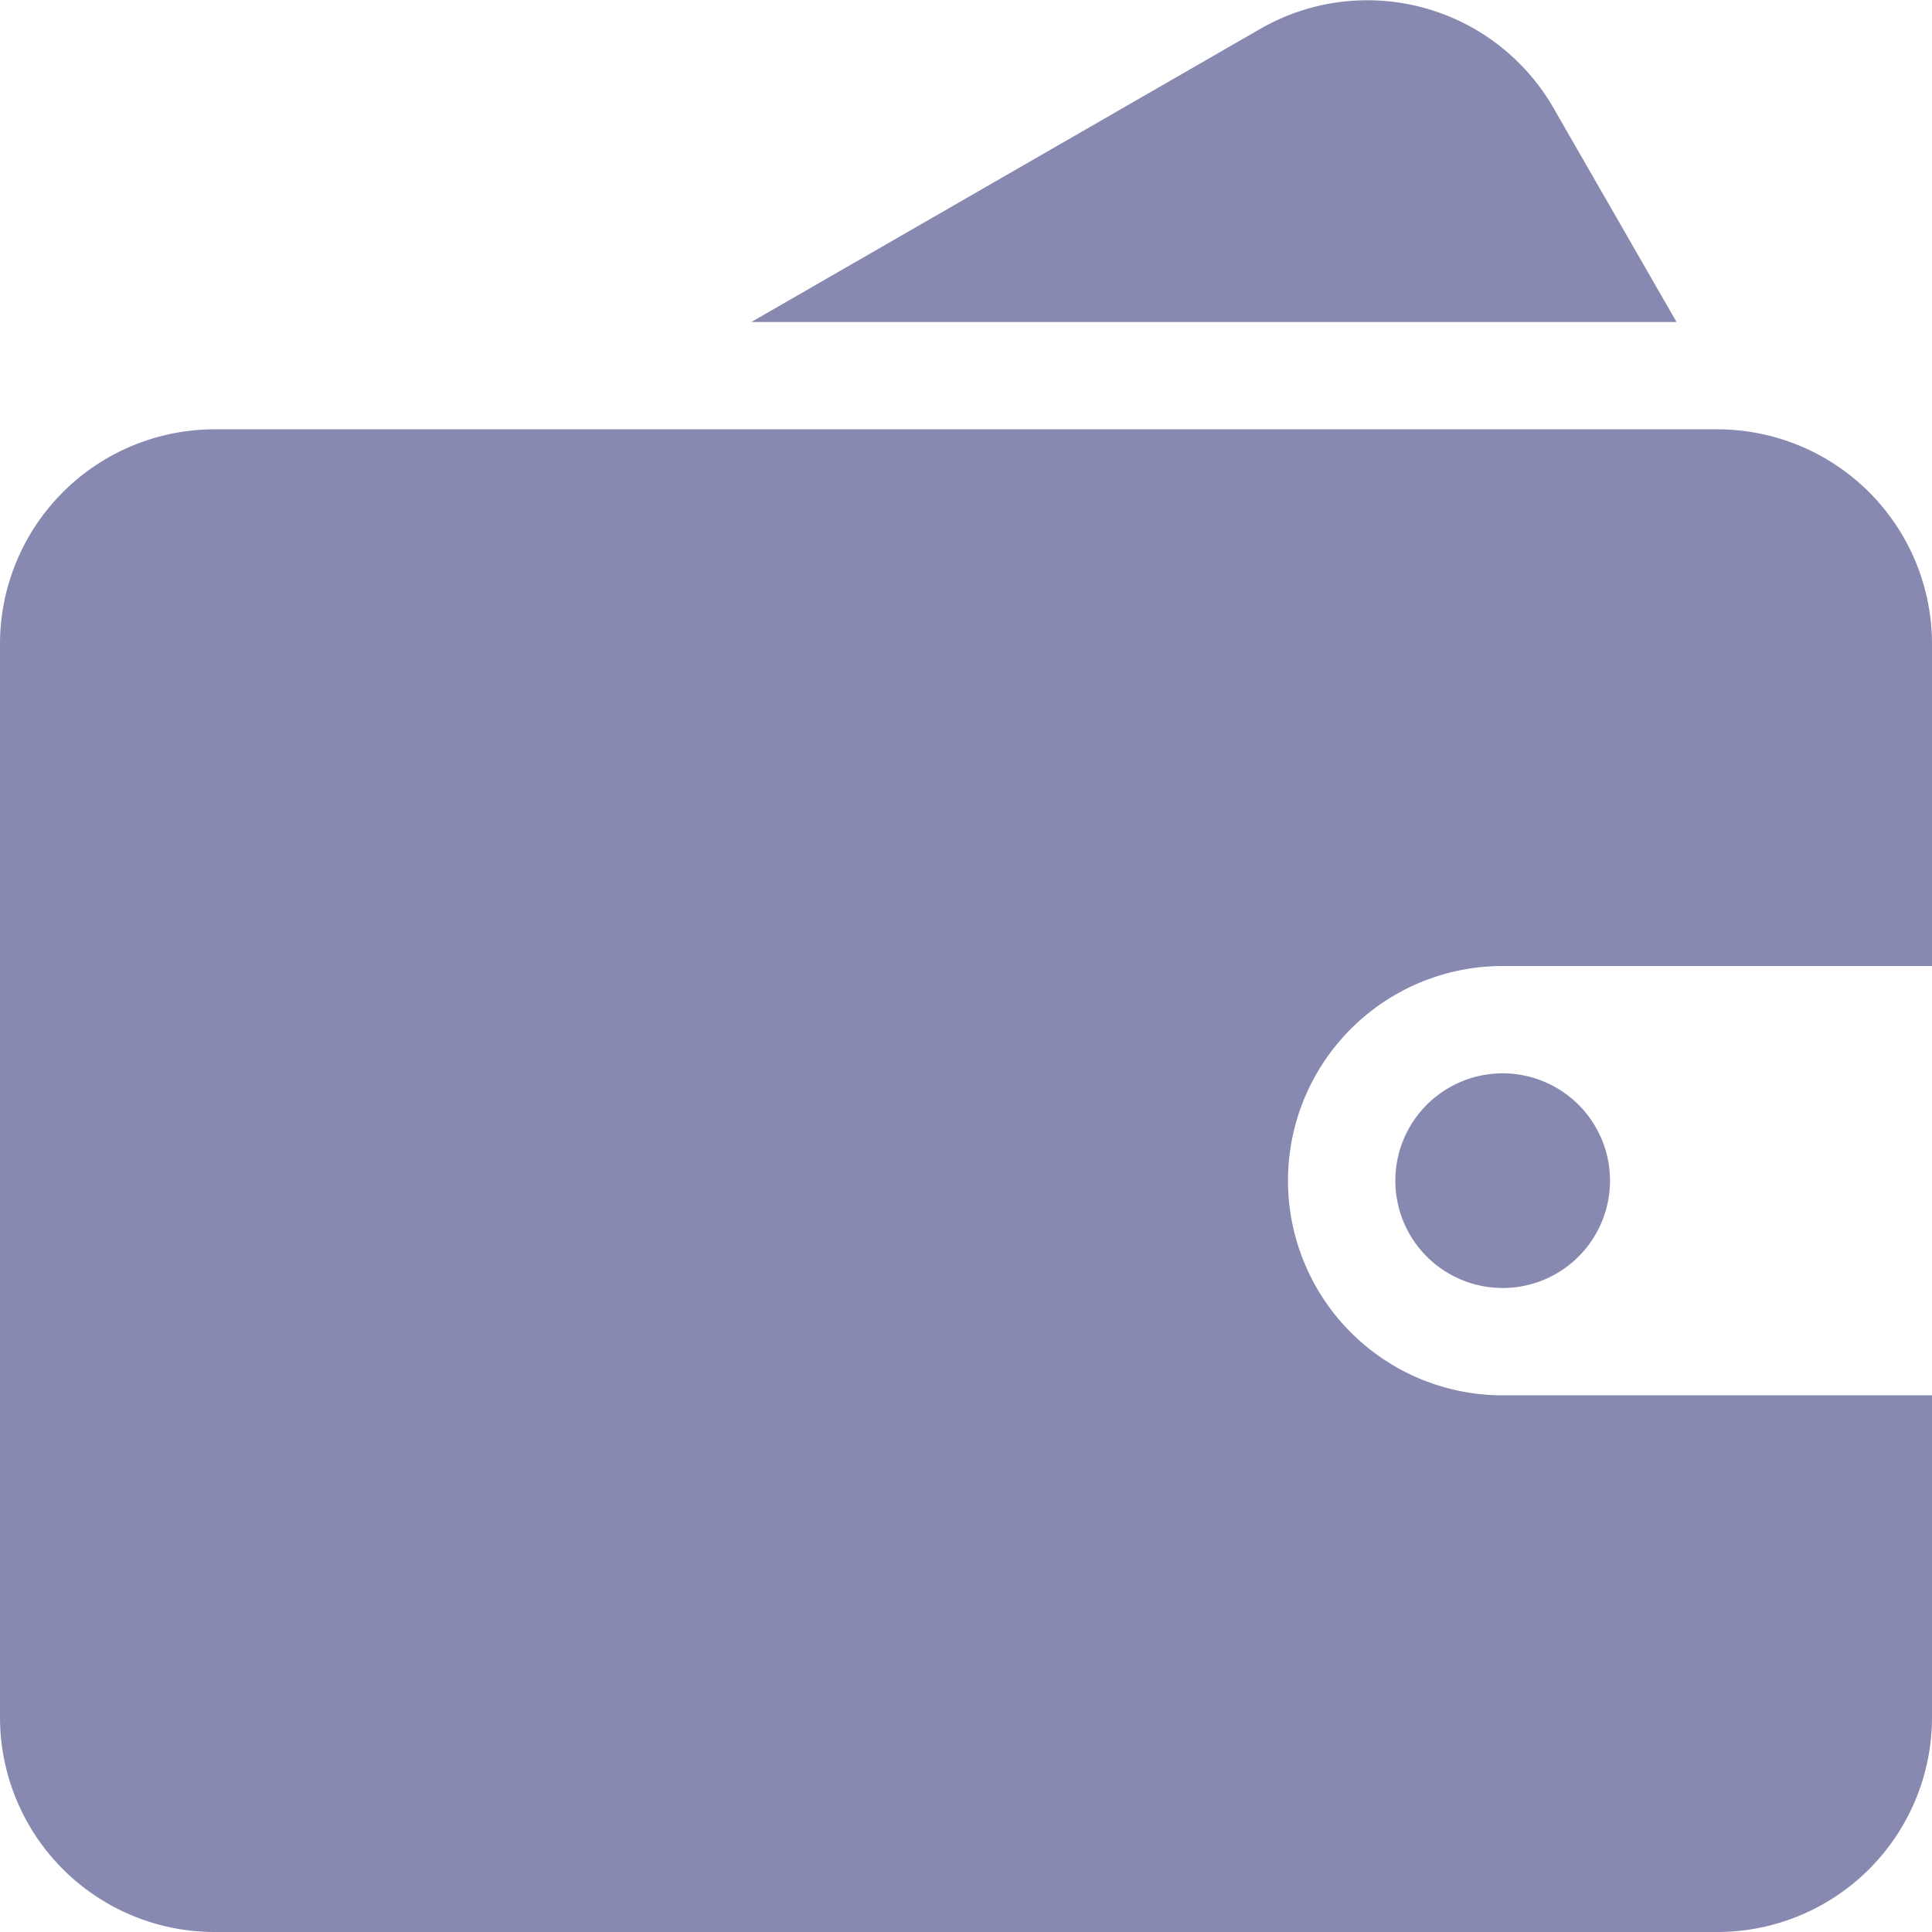 <?xml version="1.0" standalone="no"?><!DOCTYPE svg PUBLIC "-//W3C//DTD SVG 1.1//EN" "http://www.w3.org/Graphics/SVG/1.1/DTD/svg11.dtd"><svg class="icon" width="48px" height="48.00px" viewBox="0 0 1024 1024" version="1.1" xmlns="http://www.w3.org/2000/svg"><path d="M796.444 682.667a56.889 56.889 0 1 1 56.889-56.889 56.889 56.889 0 0 1-56.889 56.889z m92.16-512l-65.422-113.778a113.778 113.778 0 0 0-155.307-41.529L398.222 170.667zM1024 512h-227.556a113.778 113.778 0 0 0 0 227.556h227.556v170.667a113.778 113.778 0 0 1-113.778 113.778H113.778a113.778 113.778 0 0 1-113.778-113.778V341.333a113.778 113.778 0 0 1 113.778-113.778h796.444a113.778 113.778 0 0 1 113.778 113.778z" fill="#8889B0" /></svg>